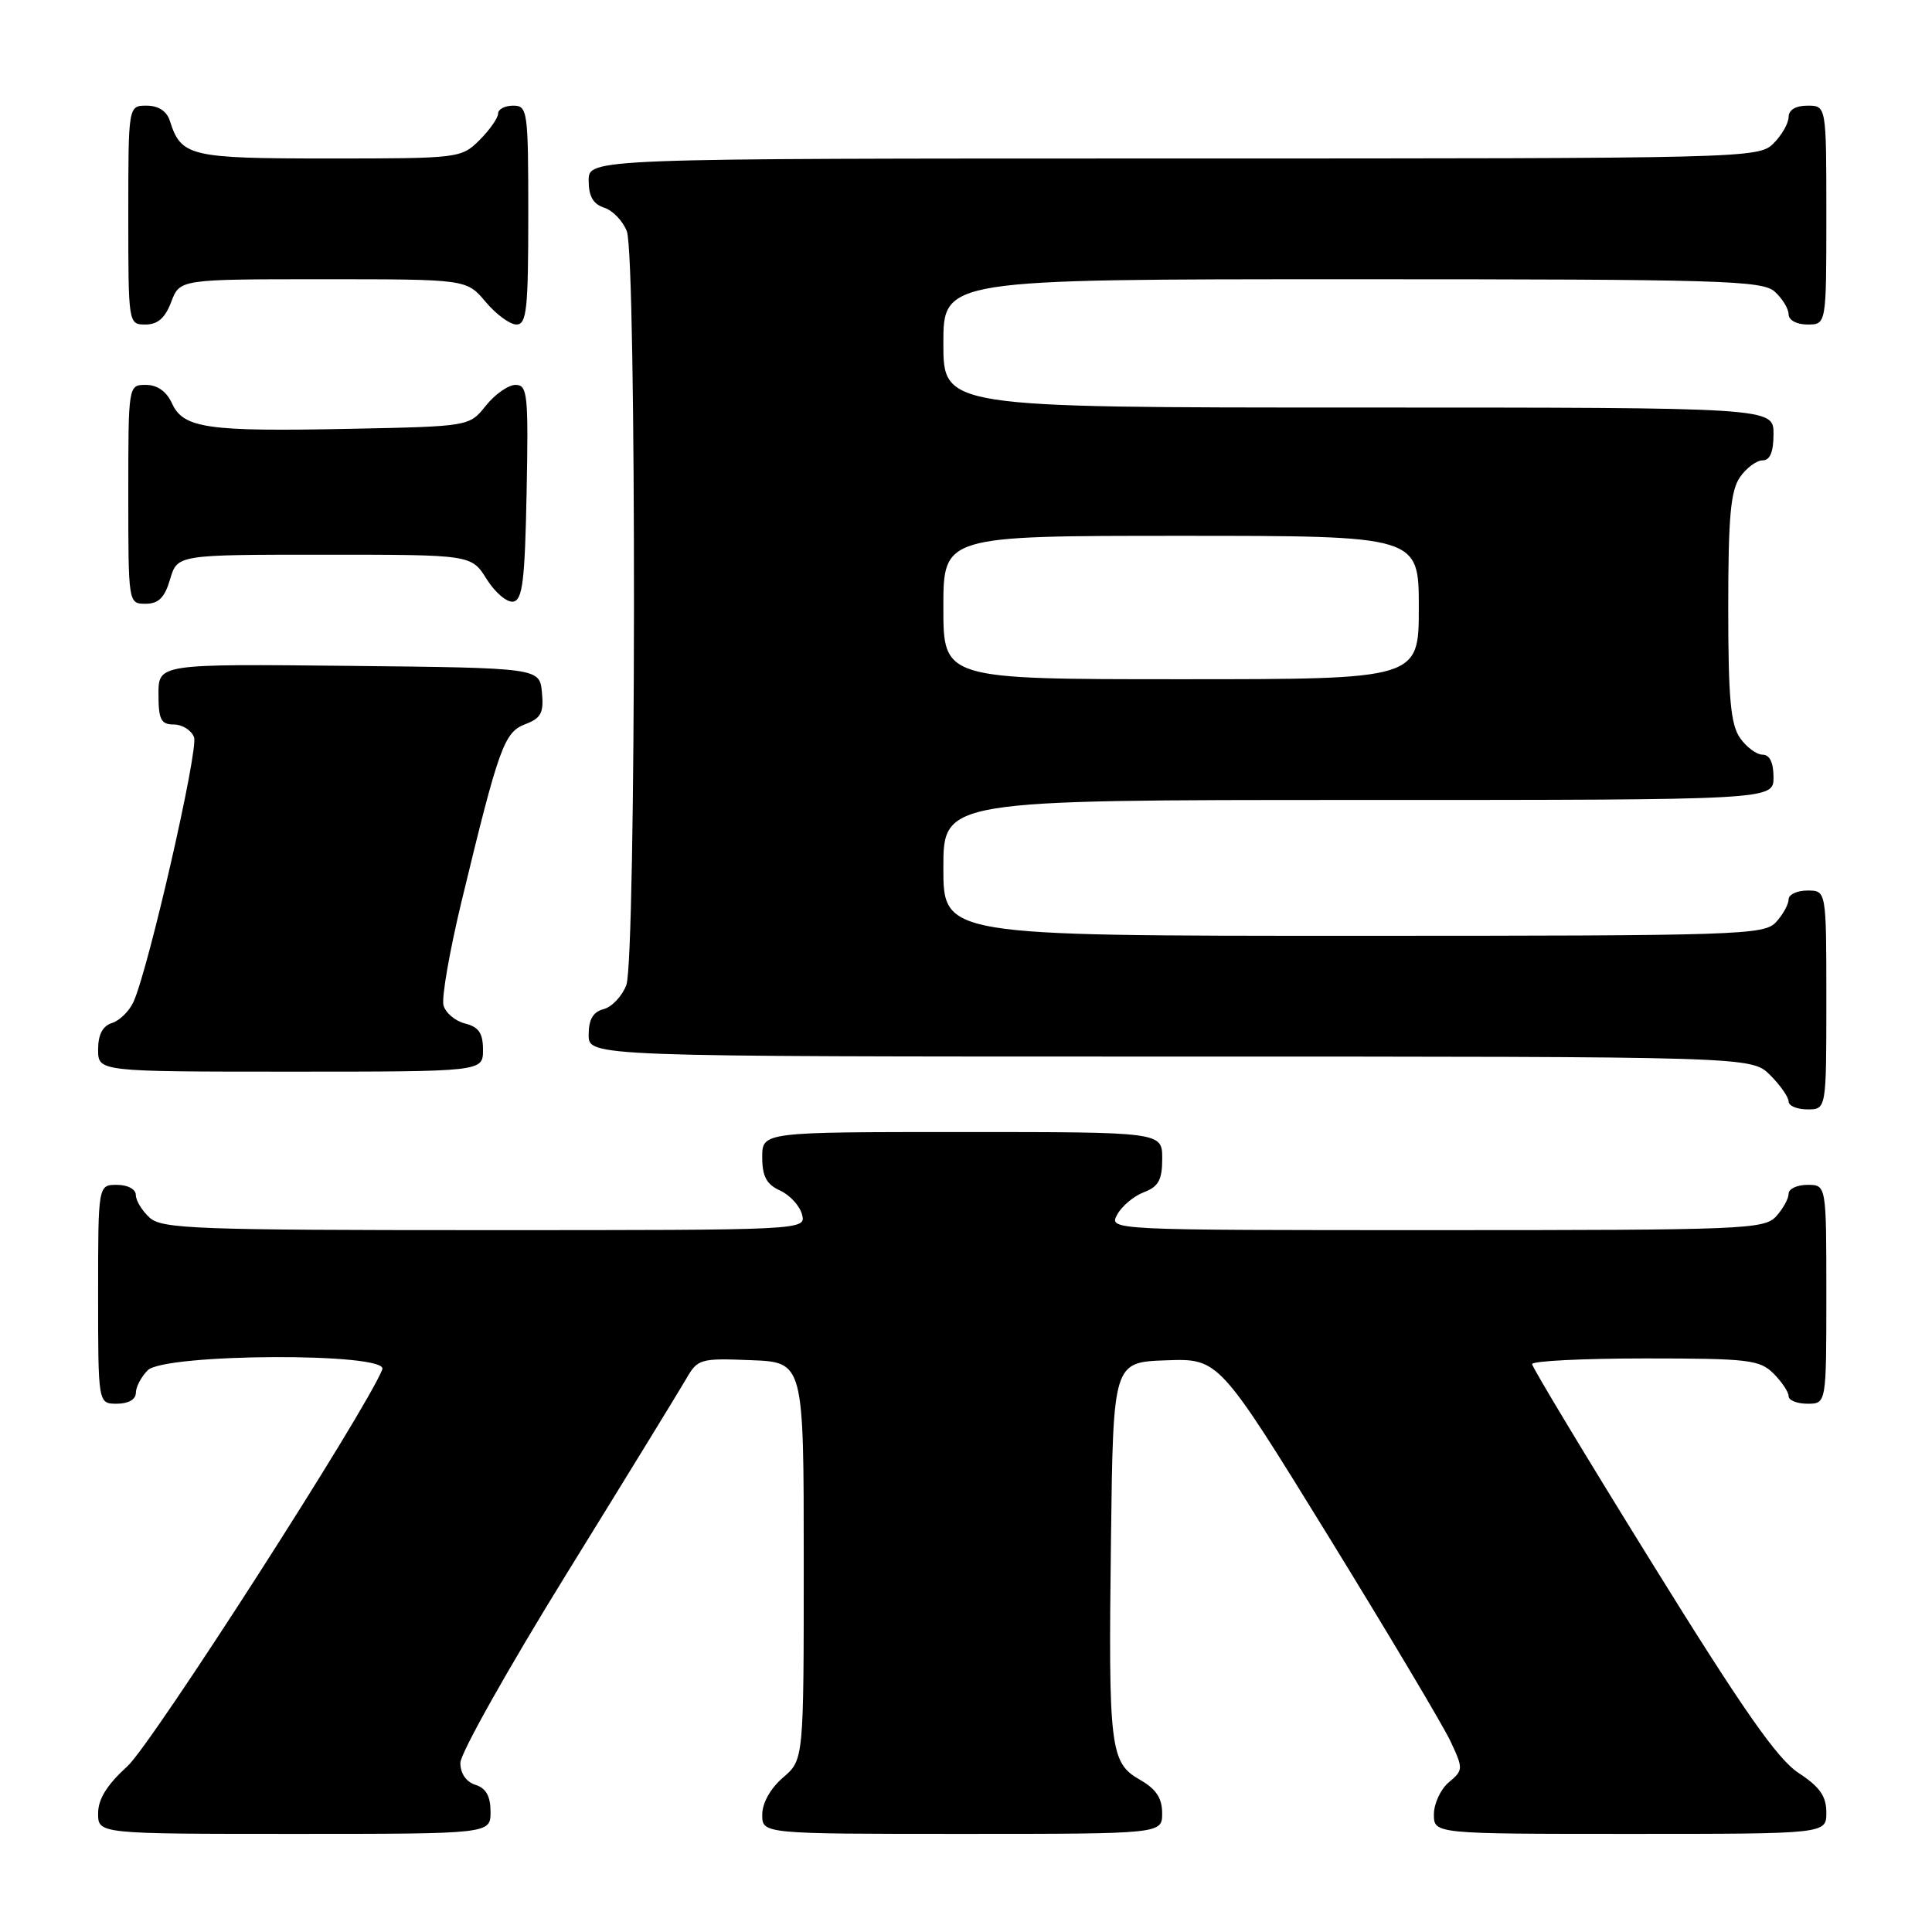 <?xml version="1.0" encoding="UTF-8" standalone="no"?>
<!DOCTYPE svg PUBLIC "-//W3C//DTD SVG 1.1//EN" "http://www.w3.org/Graphics/SVG/1.1/DTD/svg11.dtd" >
<svg xmlns="http://www.w3.org/2000/svg" xmlns:xlink="http://www.w3.org/1999/xlink" version="1.1" viewBox="0 0 256 256">
 <g >
 <path fill="currentColor"
d=" M 65.00 240.07 C 65.00 238.01 64.40 236.94 63.00 236.50 C 61.77 236.11 61.00 234.99 61.00 233.59 C 61.00 232.33 67.37 221.00 75.16 208.40 C 82.94 195.81 90.03 184.25 90.91 182.73 C 92.44 180.06 92.77 179.96 99.50 180.23 C 106.50 180.50 106.50 180.50 106.50 206.84 C 106.50 233.18 106.50 233.18 103.75 235.54 C 102.09 236.97 101.00 238.91 101.00 240.45 C 101.00 243.00 101.00 243.00 127.50 243.00 C 154.00 243.00 154.00 243.00 153.99 240.25 C 153.99 238.26 153.18 237.04 151.05 235.83 C 147.09 233.57 146.86 231.73 147.21 204.00 C 147.50 180.50 147.50 180.50 154.50 180.25 C 161.50 180.00 161.50 180.00 176.00 203.53 C 183.97 216.48 191.28 228.74 192.23 230.79 C 193.90 234.37 193.89 234.56 191.98 236.16 C 190.89 237.07 190.00 238.99 190.00 240.41 C 190.00 243.00 190.00 243.00 216.00 243.00 C 242.00 243.00 242.00 243.00 242.00 240.17 C 242.00 238.01 241.13 236.76 238.31 234.92 C 235.49 233.06 230.94 226.55 218.83 207.00 C 210.13 192.97 203.02 181.16 203.01 180.75 C 203.01 180.34 209.75 180.00 218.00 180.00 C 231.67 180.00 233.18 180.18 235.00 182.00 C 236.10 183.10 237.00 184.45 237.00 185.00 C 237.00 185.55 238.12 186.00 239.50 186.00 C 242.00 186.00 242.00 186.00 242.00 171.50 C 242.00 157.00 242.00 157.00 239.50 157.00 C 238.12 157.00 237.00 157.53 237.00 158.17 C 237.00 158.82 236.26 160.17 235.35 161.17 C 233.79 162.89 231.07 163.00 190.31 163.00 C 146.93 163.00 146.93 163.00 148.03 160.95 C 148.63 159.83 150.22 158.49 151.56 157.98 C 153.51 157.24 154.00 156.34 154.00 153.52 C 154.00 150.00 154.00 150.00 127.50 150.00 C 101.00 150.00 101.00 150.00 101.00 153.34 C 101.00 155.88 101.57 156.94 103.36 157.75 C 104.66 158.35 105.97 159.77 106.27 160.92 C 106.81 163.00 106.81 163.00 64.24 163.00 C 26.02 163.00 21.47 162.83 19.83 161.35 C 18.82 160.43 18.00 159.08 18.00 158.35 C 18.00 157.58 16.93 157.00 15.50 157.00 C 13.00 157.00 13.00 157.00 13.00 171.50 C 13.00 186.00 13.00 186.00 15.50 186.00 C 17.00 186.00 18.00 185.43 18.00 184.57 C 18.00 183.79 18.71 182.44 19.57 181.57 C 21.81 179.33 51.52 179.20 50.66 181.44 C 48.66 186.66 20.12 231.11 16.89 234.03 C 14.19 236.48 13.00 238.38 13.00 240.28 C 13.00 243.00 13.00 243.00 39.00 243.00 C 65.00 243.00 65.00 243.00 65.00 240.07 Z  M 242.00 132.50 C 242.00 118.00 242.00 118.00 239.50 118.00 C 238.12 118.00 237.00 118.53 237.00 119.17 C 237.00 119.82 236.26 121.17 235.35 122.17 C 233.78 123.90 230.72 124.00 179.35 124.00 C 125.00 124.00 125.00 124.00 125.00 115.00 C 125.00 106.00 125.00 106.00 180.00 106.00 C 235.00 106.00 235.00 106.00 235.00 103.00 C 235.00 101.05 234.49 100.00 233.56 100.00 C 232.76 100.00 231.41 99.00 230.56 97.78 C 229.32 96.00 229.00 92.51 229.00 80.50 C 229.00 68.49 229.32 65.00 230.56 63.22 C 231.41 62.00 232.76 61.00 233.56 61.00 C 234.54 61.00 235.00 59.88 235.00 57.50 C 235.00 54.00 235.00 54.00 180.00 54.00 C 125.00 54.00 125.00 54.00 125.00 45.50 C 125.00 37.00 125.00 37.00 179.17 37.00 C 228.17 37.00 233.52 37.16 235.17 38.65 C 236.18 39.57 237.00 40.92 237.00 41.65 C 237.00 42.42 238.07 43.00 239.50 43.00 C 242.00 43.00 242.00 43.00 242.00 28.50 C 242.00 14.00 242.00 14.00 239.50 14.00 C 237.94 14.00 237.00 14.57 237.00 15.50 C 237.00 16.33 236.10 17.90 235.00 19.00 C 233.03 20.97 231.67 21.00 155.50 21.00 C 78.00 21.00 78.00 21.00 78.00 23.93 C 78.00 26.01 78.60 27.05 80.06 27.52 C 81.19 27.88 82.54 29.29 83.06 30.65 C 84.36 34.09 84.30 127.08 82.99 130.53 C 82.43 132.00 81.08 133.43 79.99 133.71 C 78.58 134.08 78.00 135.08 78.00 137.12 C 78.00 140.00 78.00 140.00 155.05 140.00 C 232.09 140.00 232.09 140.00 234.55 142.45 C 235.90 143.80 237.00 145.38 237.00 145.95 C 237.00 146.53 238.12 147.00 239.50 147.00 C 242.00 147.00 242.00 147.00 242.00 132.50 Z  M 64.00 139.11 C 64.00 136.90 63.44 136.08 61.62 135.62 C 60.31 135.29 59.02 134.20 58.76 133.19 C 58.50 132.18 59.58 125.99 61.16 119.43 C 66.11 98.94 66.80 97.03 69.60 95.96 C 71.70 95.16 72.07 94.45 71.81 91.75 C 71.50 88.50 71.50 88.50 46.25 88.23 C 21.00 87.97 21.00 87.97 21.00 91.98 C 21.00 95.35 21.33 96.00 23.03 96.00 C 24.15 96.00 25.35 96.75 25.71 97.68 C 26.33 99.30 19.72 128.21 17.70 132.73 C 17.15 133.96 15.86 135.23 14.85 135.55 C 13.60 135.94 13.00 137.09 13.00 139.07 C 13.00 142.00 13.00 142.00 38.50 142.00 C 64.00 142.00 64.00 142.00 64.00 139.11 Z  M 22.54 76.75 C 23.50 73.50 23.50 73.50 42.98 73.50 C 62.46 73.50 62.46 73.50 64.48 76.73 C 65.59 78.51 67.17 79.85 68.00 79.72 C 69.24 79.52 69.55 76.97 69.78 65.24 C 70.03 52.27 69.90 51.00 68.32 51.00 C 67.36 51.00 65.59 52.24 64.38 53.75 C 62.19 56.50 62.19 56.50 46.39 56.82 C 27.47 57.21 24.30 56.76 22.79 53.45 C 22.07 51.87 20.85 51.00 19.34 51.00 C 17.00 51.00 17.00 51.00 17.00 65.50 C 17.00 79.95 17.01 80.00 19.29 80.00 C 21.02 80.00 21.82 79.19 22.54 76.75 Z  M 22.69 40.00 C 23.83 37.00 23.83 37.00 42.82 37.00 C 61.82 37.00 61.82 37.00 64.35 40.00 C 65.73 41.65 67.57 43.00 68.44 43.00 C 69.78 43.00 70.00 40.99 70.00 28.50 C 70.00 14.67 69.91 14.00 68.00 14.00 C 66.90 14.00 66.00 14.47 66.00 15.05 C 66.00 15.62 64.90 17.20 63.55 18.55 C 61.13 20.96 60.84 21.00 43.62 21.00 C 25.10 21.00 24.00 20.74 22.50 15.99 C 22.09 14.72 20.98 14.00 19.43 14.00 C 17.00 14.00 17.00 14.00 17.00 28.50 C 17.00 42.93 17.01 43.00 19.28 43.00 C 20.90 43.00 21.89 42.13 22.69 40.00 Z  M 125.00 80.50 C 125.00 71.00 125.00 71.00 156.50 71.00 C 188.00 71.00 188.00 71.00 188.00 80.50 C 188.00 90.00 188.00 90.00 156.50 90.00 C 125.00 90.00 125.00 90.00 125.00 80.50 Z "/>
</g>
</svg>